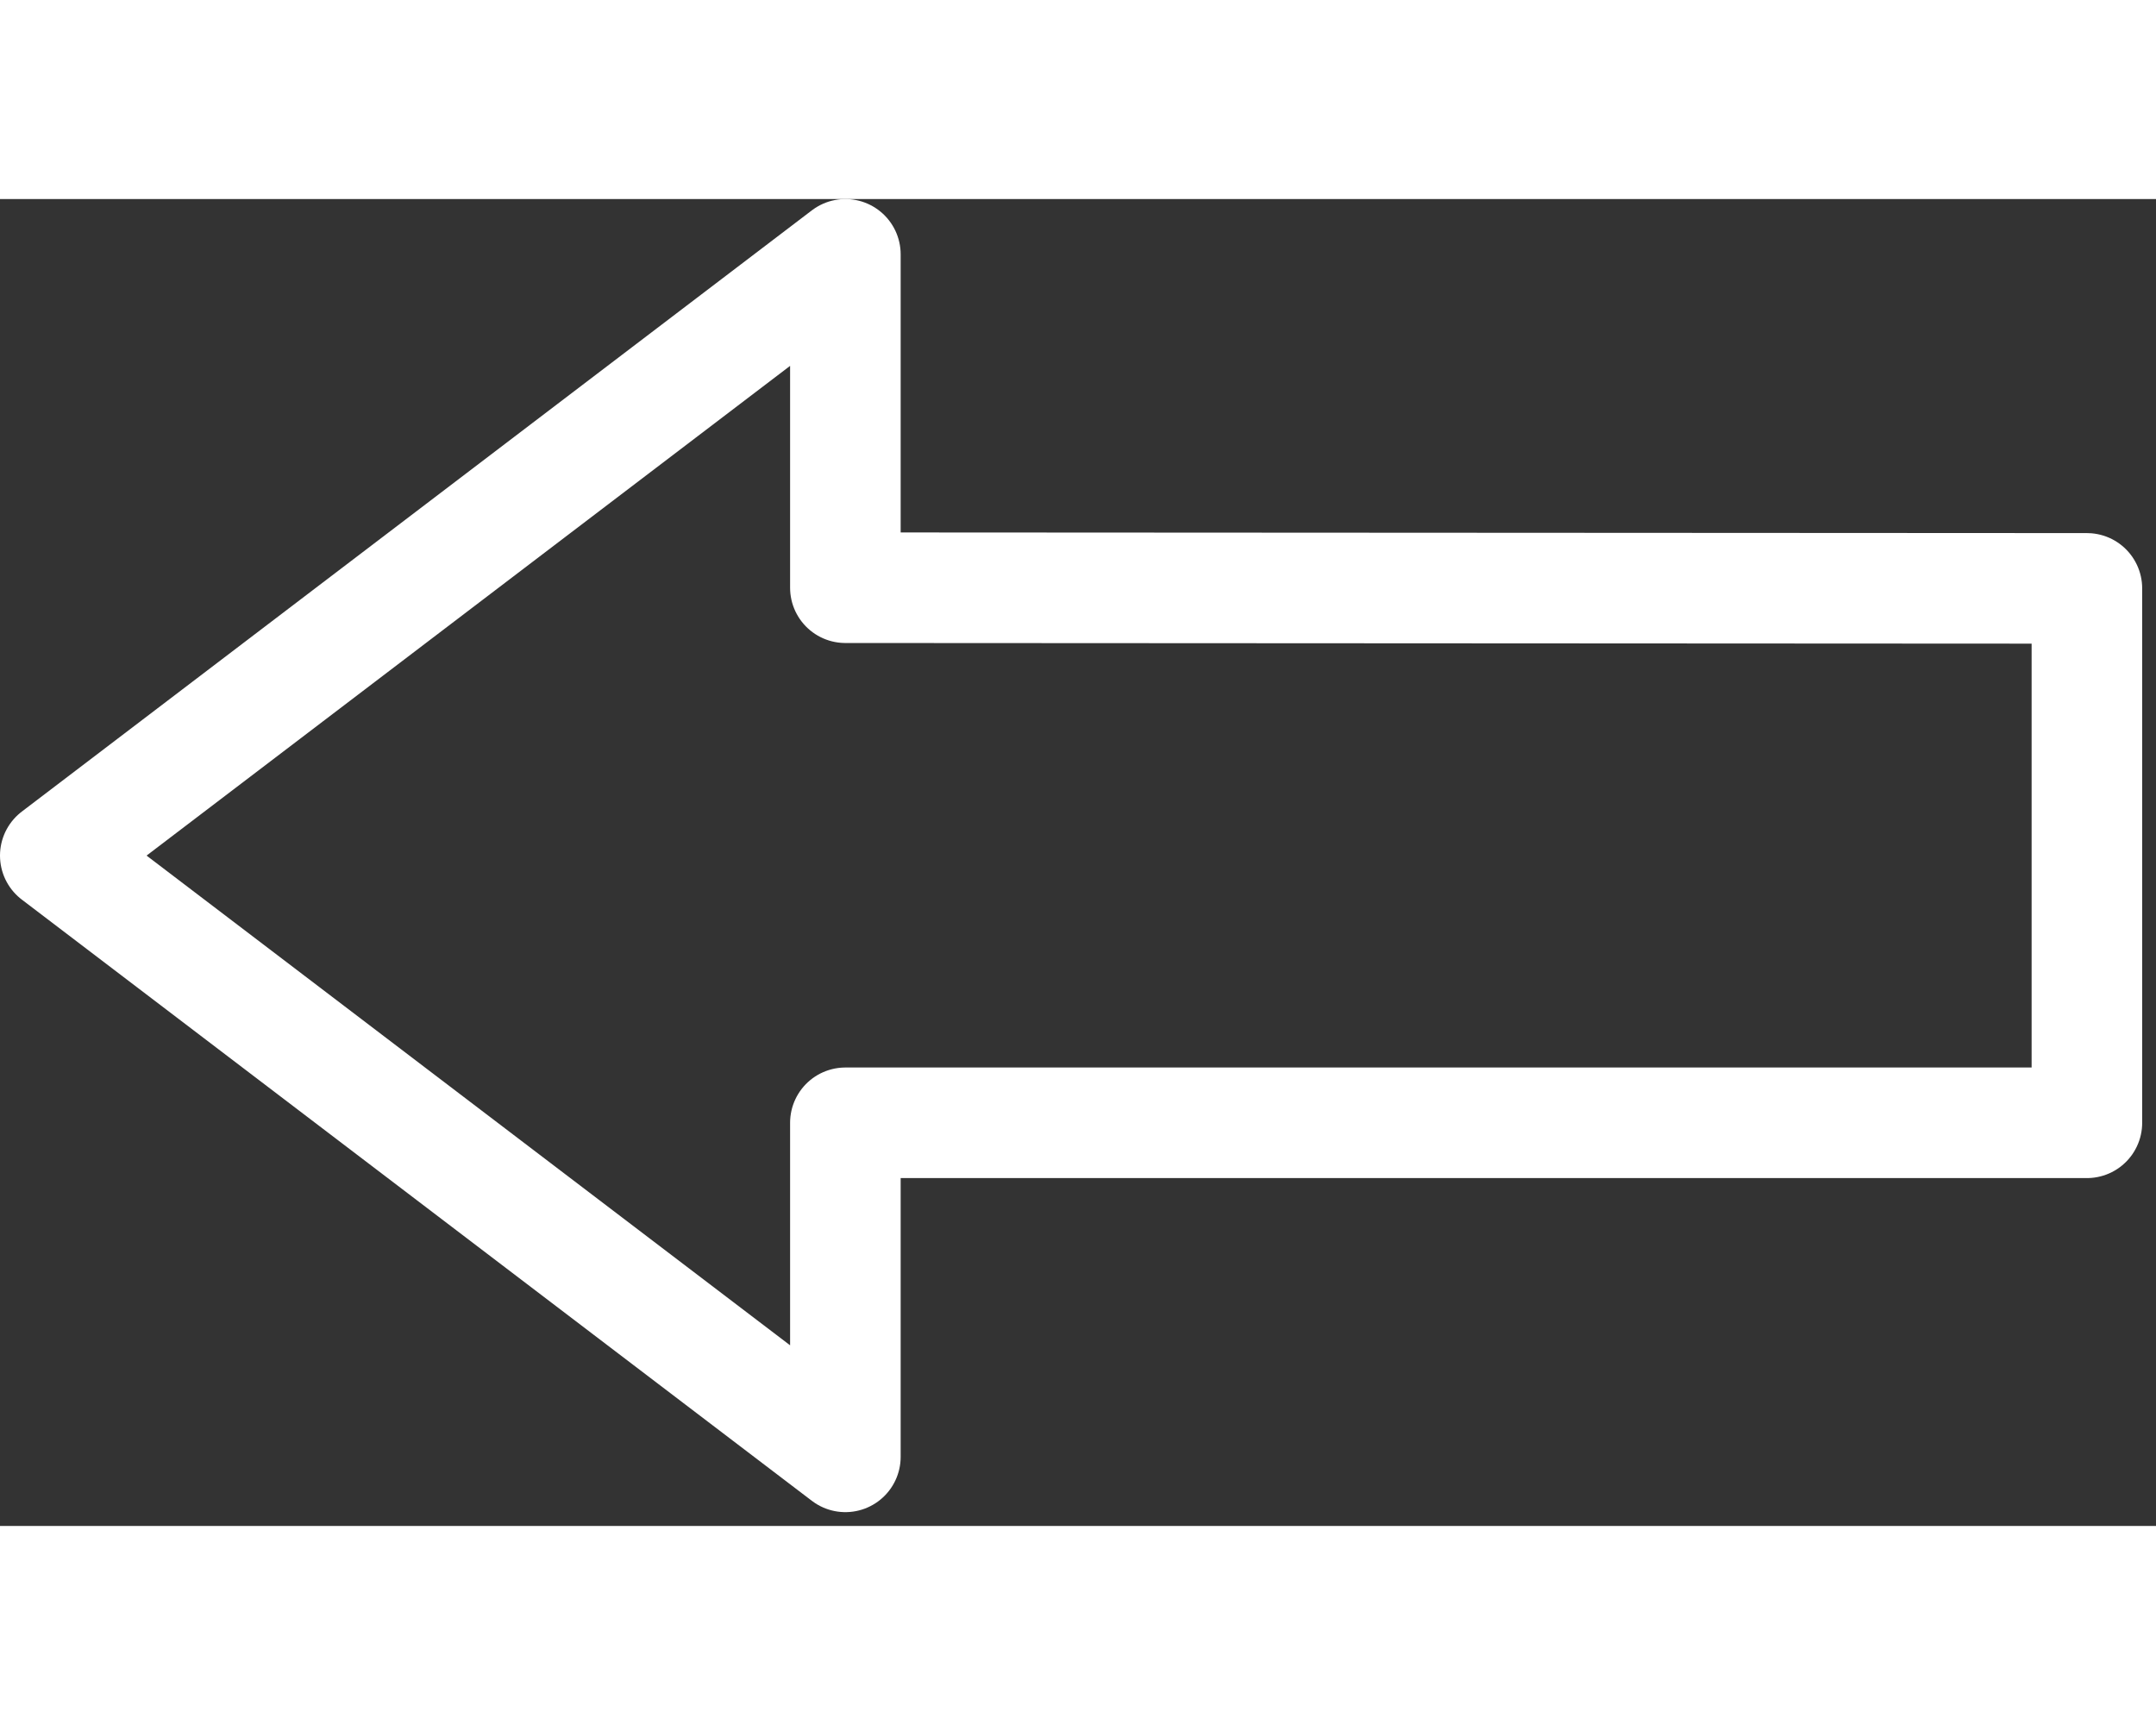 <svg width="25" height="20" viewBox="0 0 39 24" fill="none" xmlns="http://www.w3.org/2000/svg">
<rect x="0" y="0" width="39" height="24" fill="#333333" stroke="none"/>
<path d="M1 11.875L15.292 1V7.03L37.75 7.042V16.708H15.292V22.75L1 11.875Z" stroke="white" stroke-width="2" stroke-linecap="round" stroke-linejoin="round"/>
</svg>
